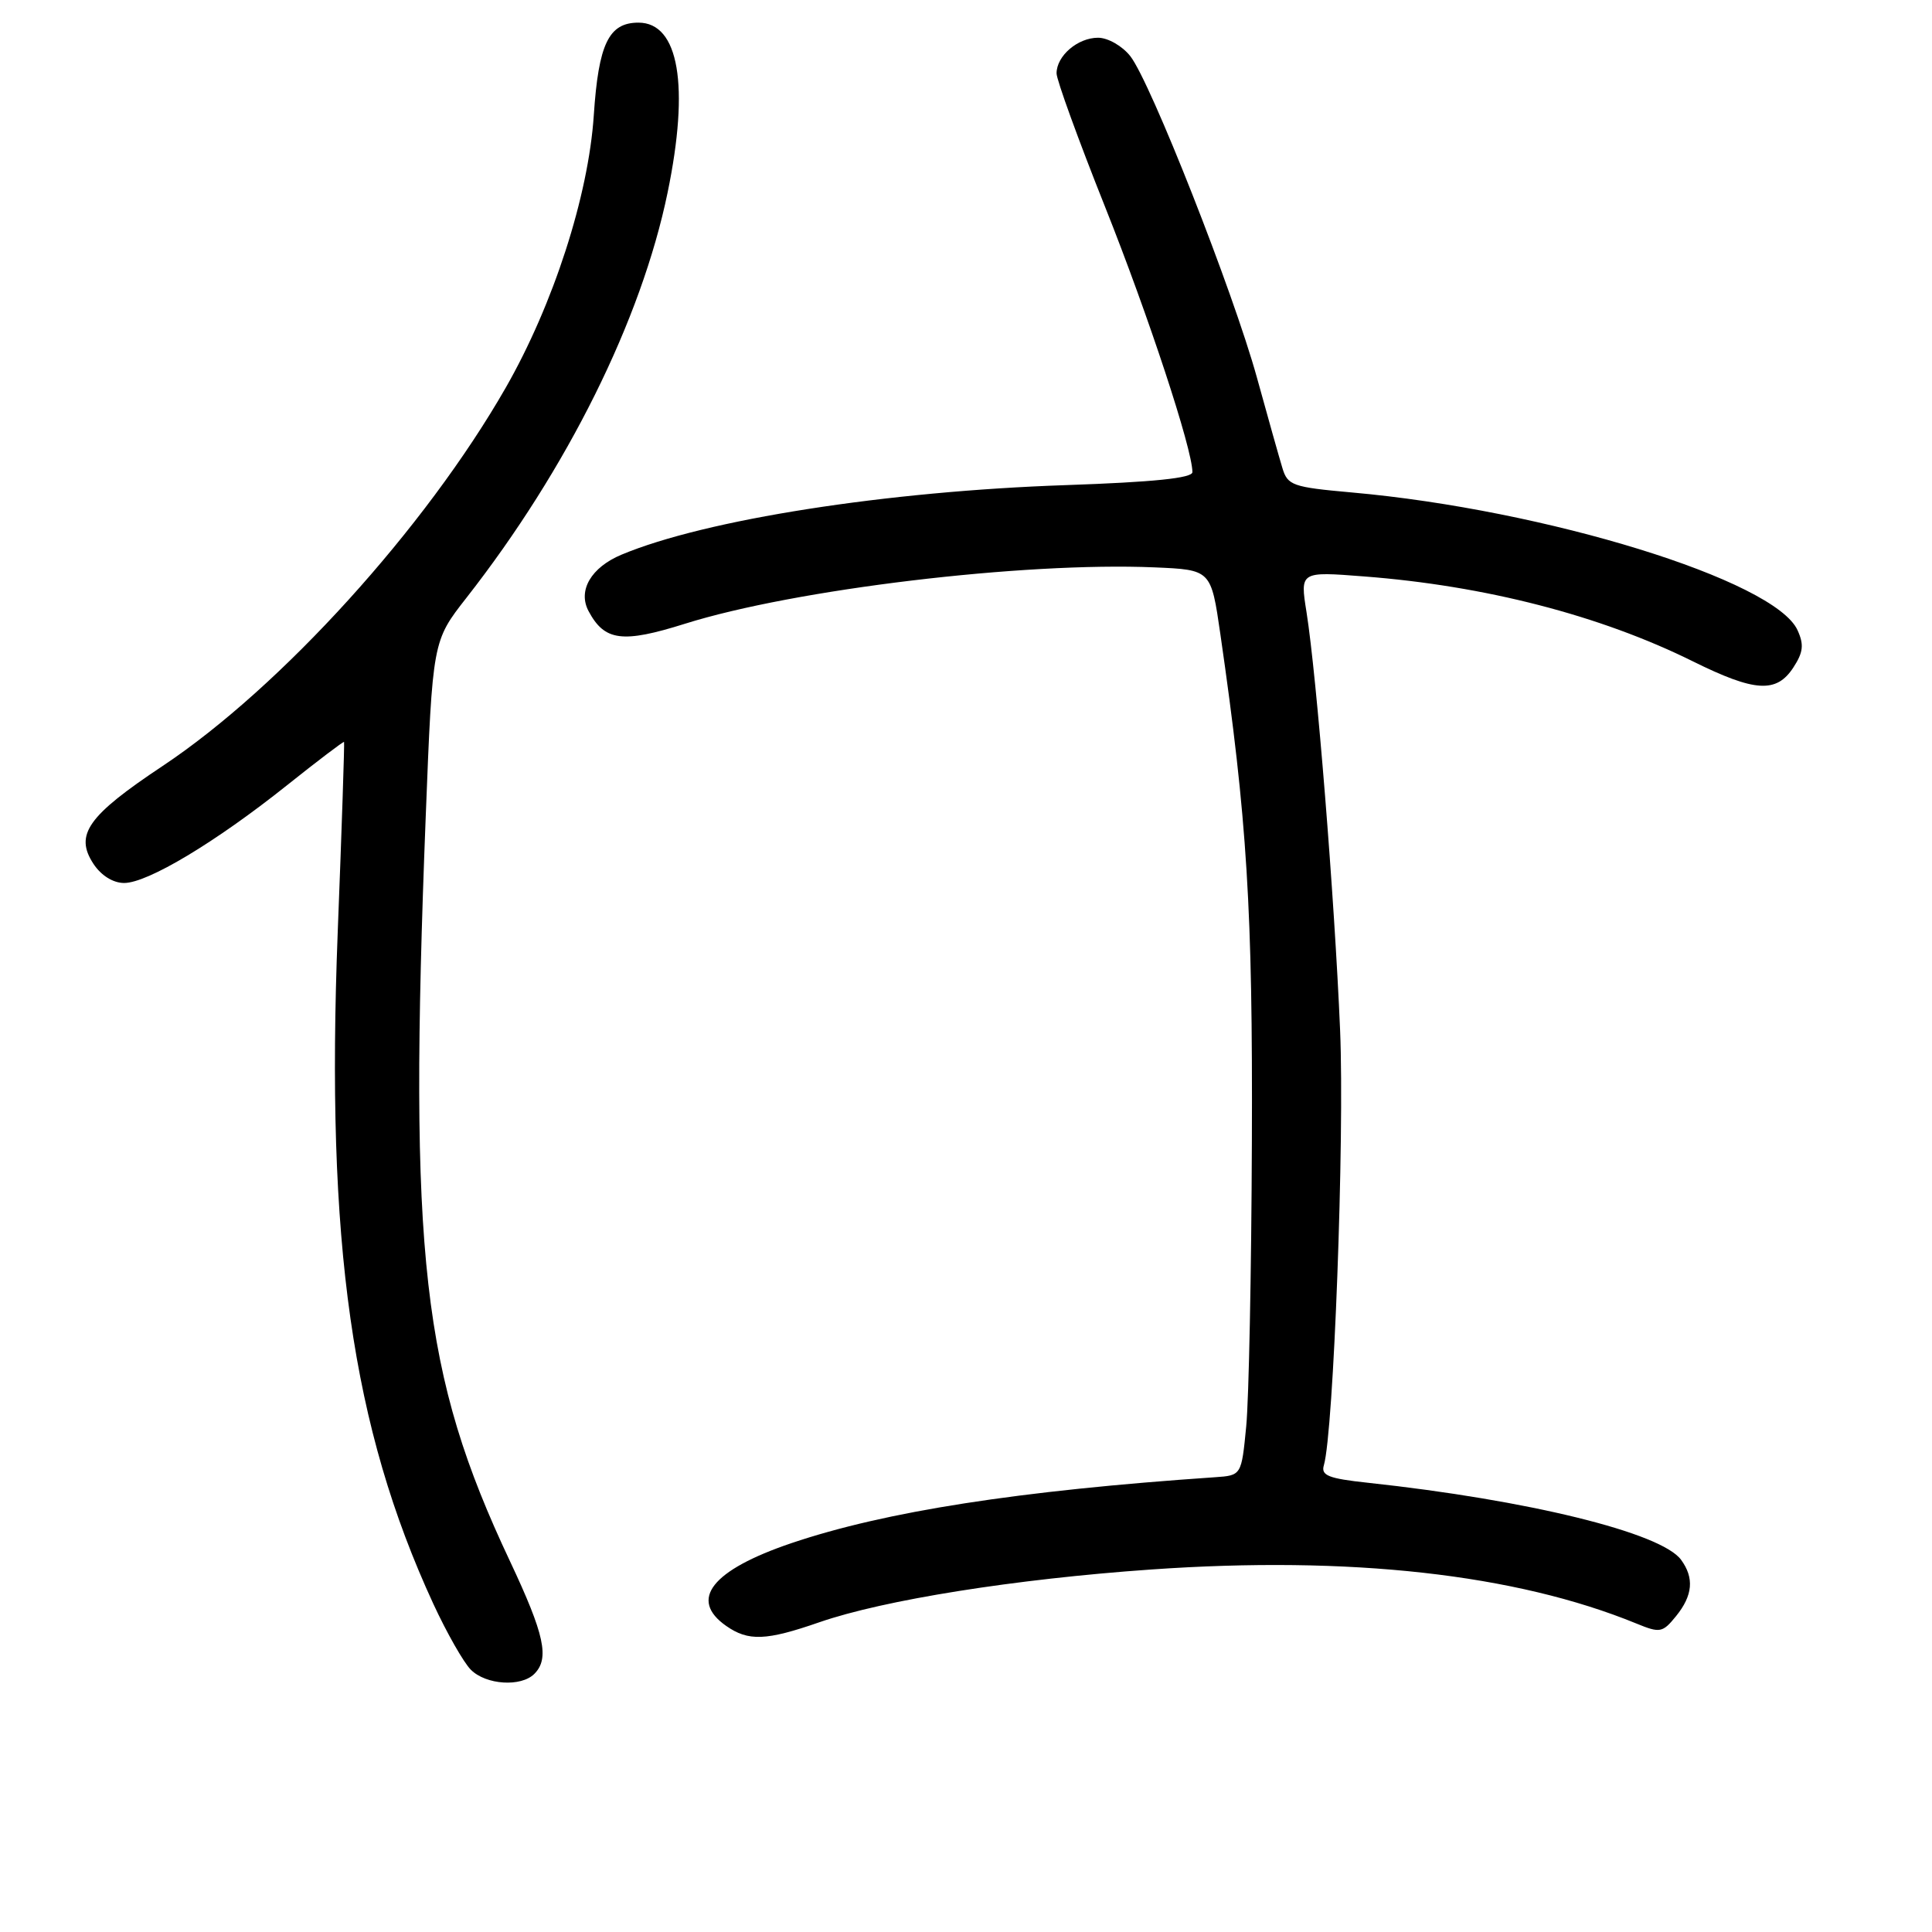 <?xml version="1.0" encoding="UTF-8" standalone="no"?>
<!DOCTYPE svg PUBLIC "-//W3C//DTD SVG 1.1//EN" "http://www.w3.org/Graphics/SVG/1.1/DTD/svg11.dtd" >
<svg xmlns="http://www.w3.org/2000/svg" xmlns:xlink="http://www.w3.org/1999/xlink" version="1.1" viewBox="0 0 256 256">
 <g >
 <path fill="currentColor"
d=" M 70.80 221.80 C 72.84 219.76 72.16 216.61 67.58 206.88 C 55.89 182.09 54.13 166.56 56.41 108.22 C 57.32 84.94 57.32 84.94 61.80 79.22 C 75.18 62.12 84.98 42.38 88.46 25.52 C 91.39 11.35 89.96 3.00 84.60 3.00 C 80.66 3.00 79.31 5.81 78.68 15.28 C 77.97 25.97 73.32 40.34 67.02 51.36 C 56.39 69.93 37.23 91.06 21.56 101.49 C 11.62 108.10 9.85 110.60 12.38 114.46 C 13.40 116.01 14.98 117.00 16.45 117.00 C 19.56 117.00 28.55 111.61 37.98 104.09 C 42.09 100.81 45.52 98.21 45.59 98.31 C 45.66 98.42 45.29 109.75 44.75 123.50 C 43.15 164.71 46.62 189.11 57.41 212.50 C 59.19 216.35 61.43 220.29 62.39 221.25 C 64.40 223.26 69.04 223.56 70.80 221.80 Z  M 108.59 214.95 C 117.15 211.99 134.51 209.23 152.49 207.97 C 178.87 206.12 200.83 208.57 216.84 215.13 C 219.96 216.41 220.30 216.35 222.09 214.14 C 224.31 211.40 224.51 209.08 222.75 206.68 C 220.13 203.09 202.48 198.76 181.22 196.47 C 176.02 195.91 175.01 195.51 175.42 194.15 C 176.71 189.74 178.17 150.83 177.57 136.50 C 176.83 118.97 174.47 89.61 173.12 81.11 C 172.26 75.72 172.26 75.72 180.74 76.38 C 196.80 77.61 212.04 81.55 224.31 87.63 C 232.53 91.70 235.38 91.88 237.62 88.46 C 238.94 86.44 239.06 85.42 238.18 83.50 C 235.18 76.90 204.83 67.53 179.08 65.25 C 171.26 64.55 170.61 64.32 169.92 62.00 C 169.50 60.62 167.98 55.23 166.54 50.00 C 163.37 38.56 152.45 10.84 149.77 7.44 C 148.71 6.09 146.80 5.00 145.50 5.00 C 142.80 5.00 140.00 7.40 140.00 9.72 C 140.00 10.58 142.89 18.54 146.42 27.39 C 152.18 41.84 158.00 59.51 158.00 62.56 C 158.00 63.35 152.85 63.88 141.25 64.28 C 117.49 65.09 93.49 68.84 82.37 73.49 C 78.32 75.18 76.53 78.25 77.99 80.98 C 80.11 84.95 82.46 85.26 90.76 82.65 C 105.29 78.08 135.62 74.44 152.98 75.18 C 160.47 75.50 160.47 75.50 161.70 84.00 C 165.26 108.63 166.00 120.47 165.88 151.21 C 165.82 168.42 165.48 185.43 165.13 189.00 C 164.50 195.50 164.50 195.50 161.00 195.74 C 134.95 197.52 117.31 200.27 104.88 204.47 C 94.31 208.05 91.23 211.95 96.22 215.44 C 99.16 217.50 101.51 217.41 108.59 214.95 Z "/>
</g>
</svg>